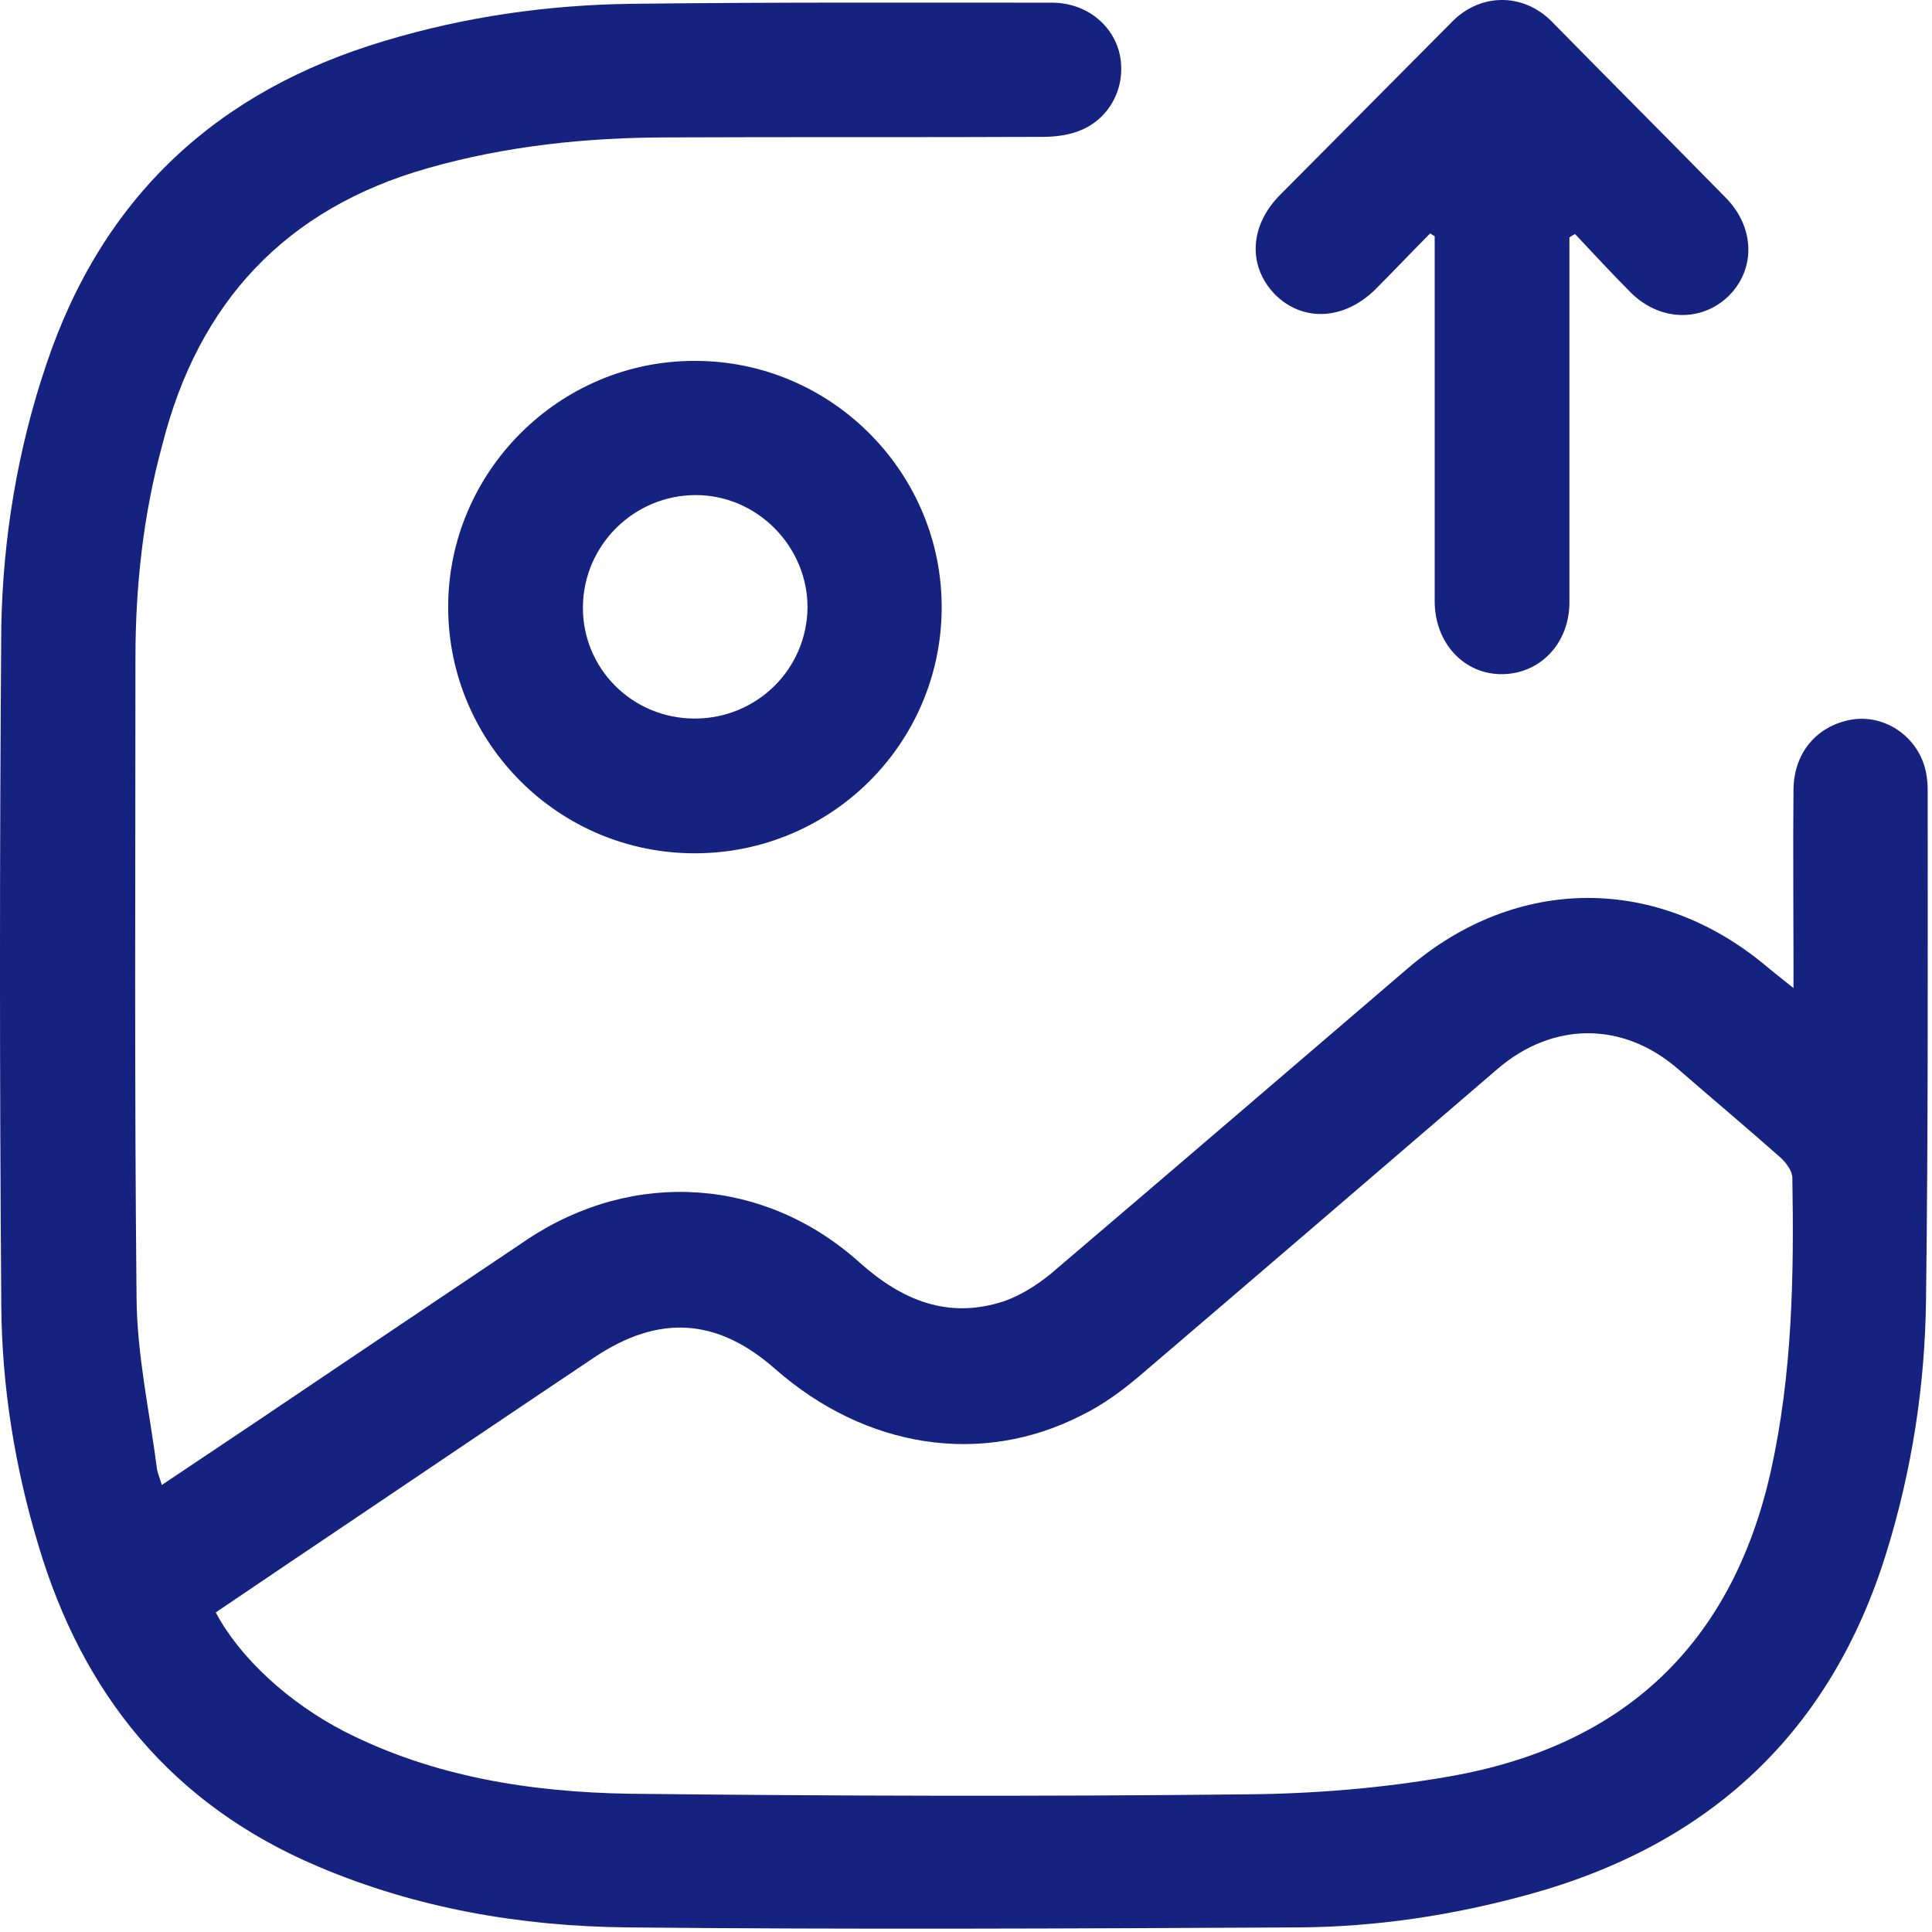 <svg width="39" height="39" viewBox="0 0 39 39" fill="none" xmlns="http://www.w3.org/2000/svg">
<path d="M3.267 29.976C4.559 29.114 5.806 28.276 7.064 27.426C8.265 26.621 9.455 25.816 10.657 25.011C12.799 23.595 15.44 23.765 17.355 25.488C18.217 26.258 19.146 26.632 20.257 26.27C20.654 26.134 21.039 25.873 21.356 25.59C23.714 23.583 26.06 21.566 28.417 19.548C30.616 17.656 33.472 17.656 35.682 19.526C35.83 19.65 35.977 19.764 36.204 19.945C36.204 19.707 36.204 19.56 36.204 19.412C36.204 18.256 36.192 17.089 36.204 15.933C36.215 15.185 36.68 14.652 37.371 14.527C37.972 14.425 38.595 14.777 38.822 15.389C38.89 15.57 38.913 15.774 38.913 15.967C38.913 19.401 38.924 22.835 38.879 26.27C38.856 27.981 38.595 29.67 38.085 31.325C36.963 34.963 34.526 37.23 30.877 38.238C29.358 38.658 27.805 38.896 26.23 38.907C21.707 38.93 17.174 38.952 12.652 38.907C10.509 38.884 8.401 38.522 6.407 37.672C3.471 36.425 1.669 34.203 0.774 31.189C0.298 29.613 0.037 27.981 0.026 26.349C-0.009 21.781 -0.009 17.214 0.026 12.646C0.06 10.855 0.354 9.076 0.932 7.364C2.066 3.975 4.378 1.833 7.767 0.825C9.387 0.337 11.053 0.099 12.742 0.077C15.576 0.043 18.398 0.054 21.232 0.054C21.923 0.054 22.467 0.496 22.603 1.097C22.739 1.731 22.422 2.377 21.821 2.627C21.583 2.729 21.299 2.763 21.039 2.763C18.523 2.774 16.006 2.763 13.49 2.774C11.847 2.774 10.215 2.944 8.628 3.397C5.761 4.213 4.004 6.106 3.278 8.974C2.893 10.379 2.734 11.83 2.734 13.292C2.734 17.599 2.712 21.917 2.757 26.224C2.768 27.358 3.018 28.491 3.165 29.624C3.176 29.726 3.222 29.828 3.267 29.976ZM4.355 32.549C4.842 33.467 5.829 34.373 6.951 34.951C8.753 35.87 10.713 36.175 12.697 36.209C16.857 36.255 21.016 36.266 25.176 36.221C26.536 36.209 27.919 36.096 29.267 35.858C32.77 35.246 34.968 33.195 35.75 29.681C36.181 27.732 36.215 25.759 36.181 23.776C36.181 23.64 36.056 23.47 35.943 23.368C35.252 22.756 34.549 22.167 33.858 21.566C32.747 20.614 31.341 20.625 30.231 21.577C27.817 23.651 25.402 25.726 22.988 27.788C22.637 28.083 22.252 28.366 21.832 28.57C19.815 29.602 17.48 29.239 15.655 27.641C14.476 26.598 13.298 26.53 11.994 27.403C10.385 28.48 8.775 29.568 7.177 30.645C6.248 31.268 5.296 31.914 4.355 32.549Z" fill="#16227F"/>
<path d="M14.023 17.225C11.28 17.225 9.058 15.004 9.047 12.272C9.036 9.529 11.291 7.274 14.034 7.285C16.788 7.285 19.032 9.552 19.009 12.295C18.987 15.026 16.765 17.225 14.023 17.225ZM14.023 14.505C15.281 14.505 16.289 13.507 16.301 12.261C16.301 11.025 15.281 9.994 14.045 9.994C12.799 9.994 11.778 11.003 11.767 12.249C11.756 13.496 12.764 14.505 14.023 14.505Z" fill="#16227F"/>
<path d="M31.681 4.792C31.681 6.333 31.681 7.863 31.681 9.404C31.681 10.322 31.681 11.241 31.681 12.159C31.681 12.986 31.091 13.598 30.332 13.609C29.561 13.621 28.961 12.986 28.961 12.136C28.961 9.835 28.961 7.534 28.961 5.222C28.961 5.075 28.961 4.928 28.961 4.769C28.927 4.746 28.904 4.735 28.87 4.712C28.496 5.086 28.133 5.472 27.759 5.846C27.125 6.469 26.286 6.503 25.73 5.936C25.186 5.37 25.221 4.553 25.844 3.93C27 2.763 28.156 1.607 29.312 0.439C29.879 -0.139 30.74 -0.15 31.318 0.428C32.497 1.629 33.676 2.808 34.843 3.998C35.421 4.588 35.444 5.426 34.9 5.97C34.356 6.503 33.517 6.492 32.928 5.914C32.542 5.528 32.168 5.12 31.794 4.724C31.749 4.746 31.715 4.769 31.681 4.792Z" fill="#16227F"/>
</svg>
